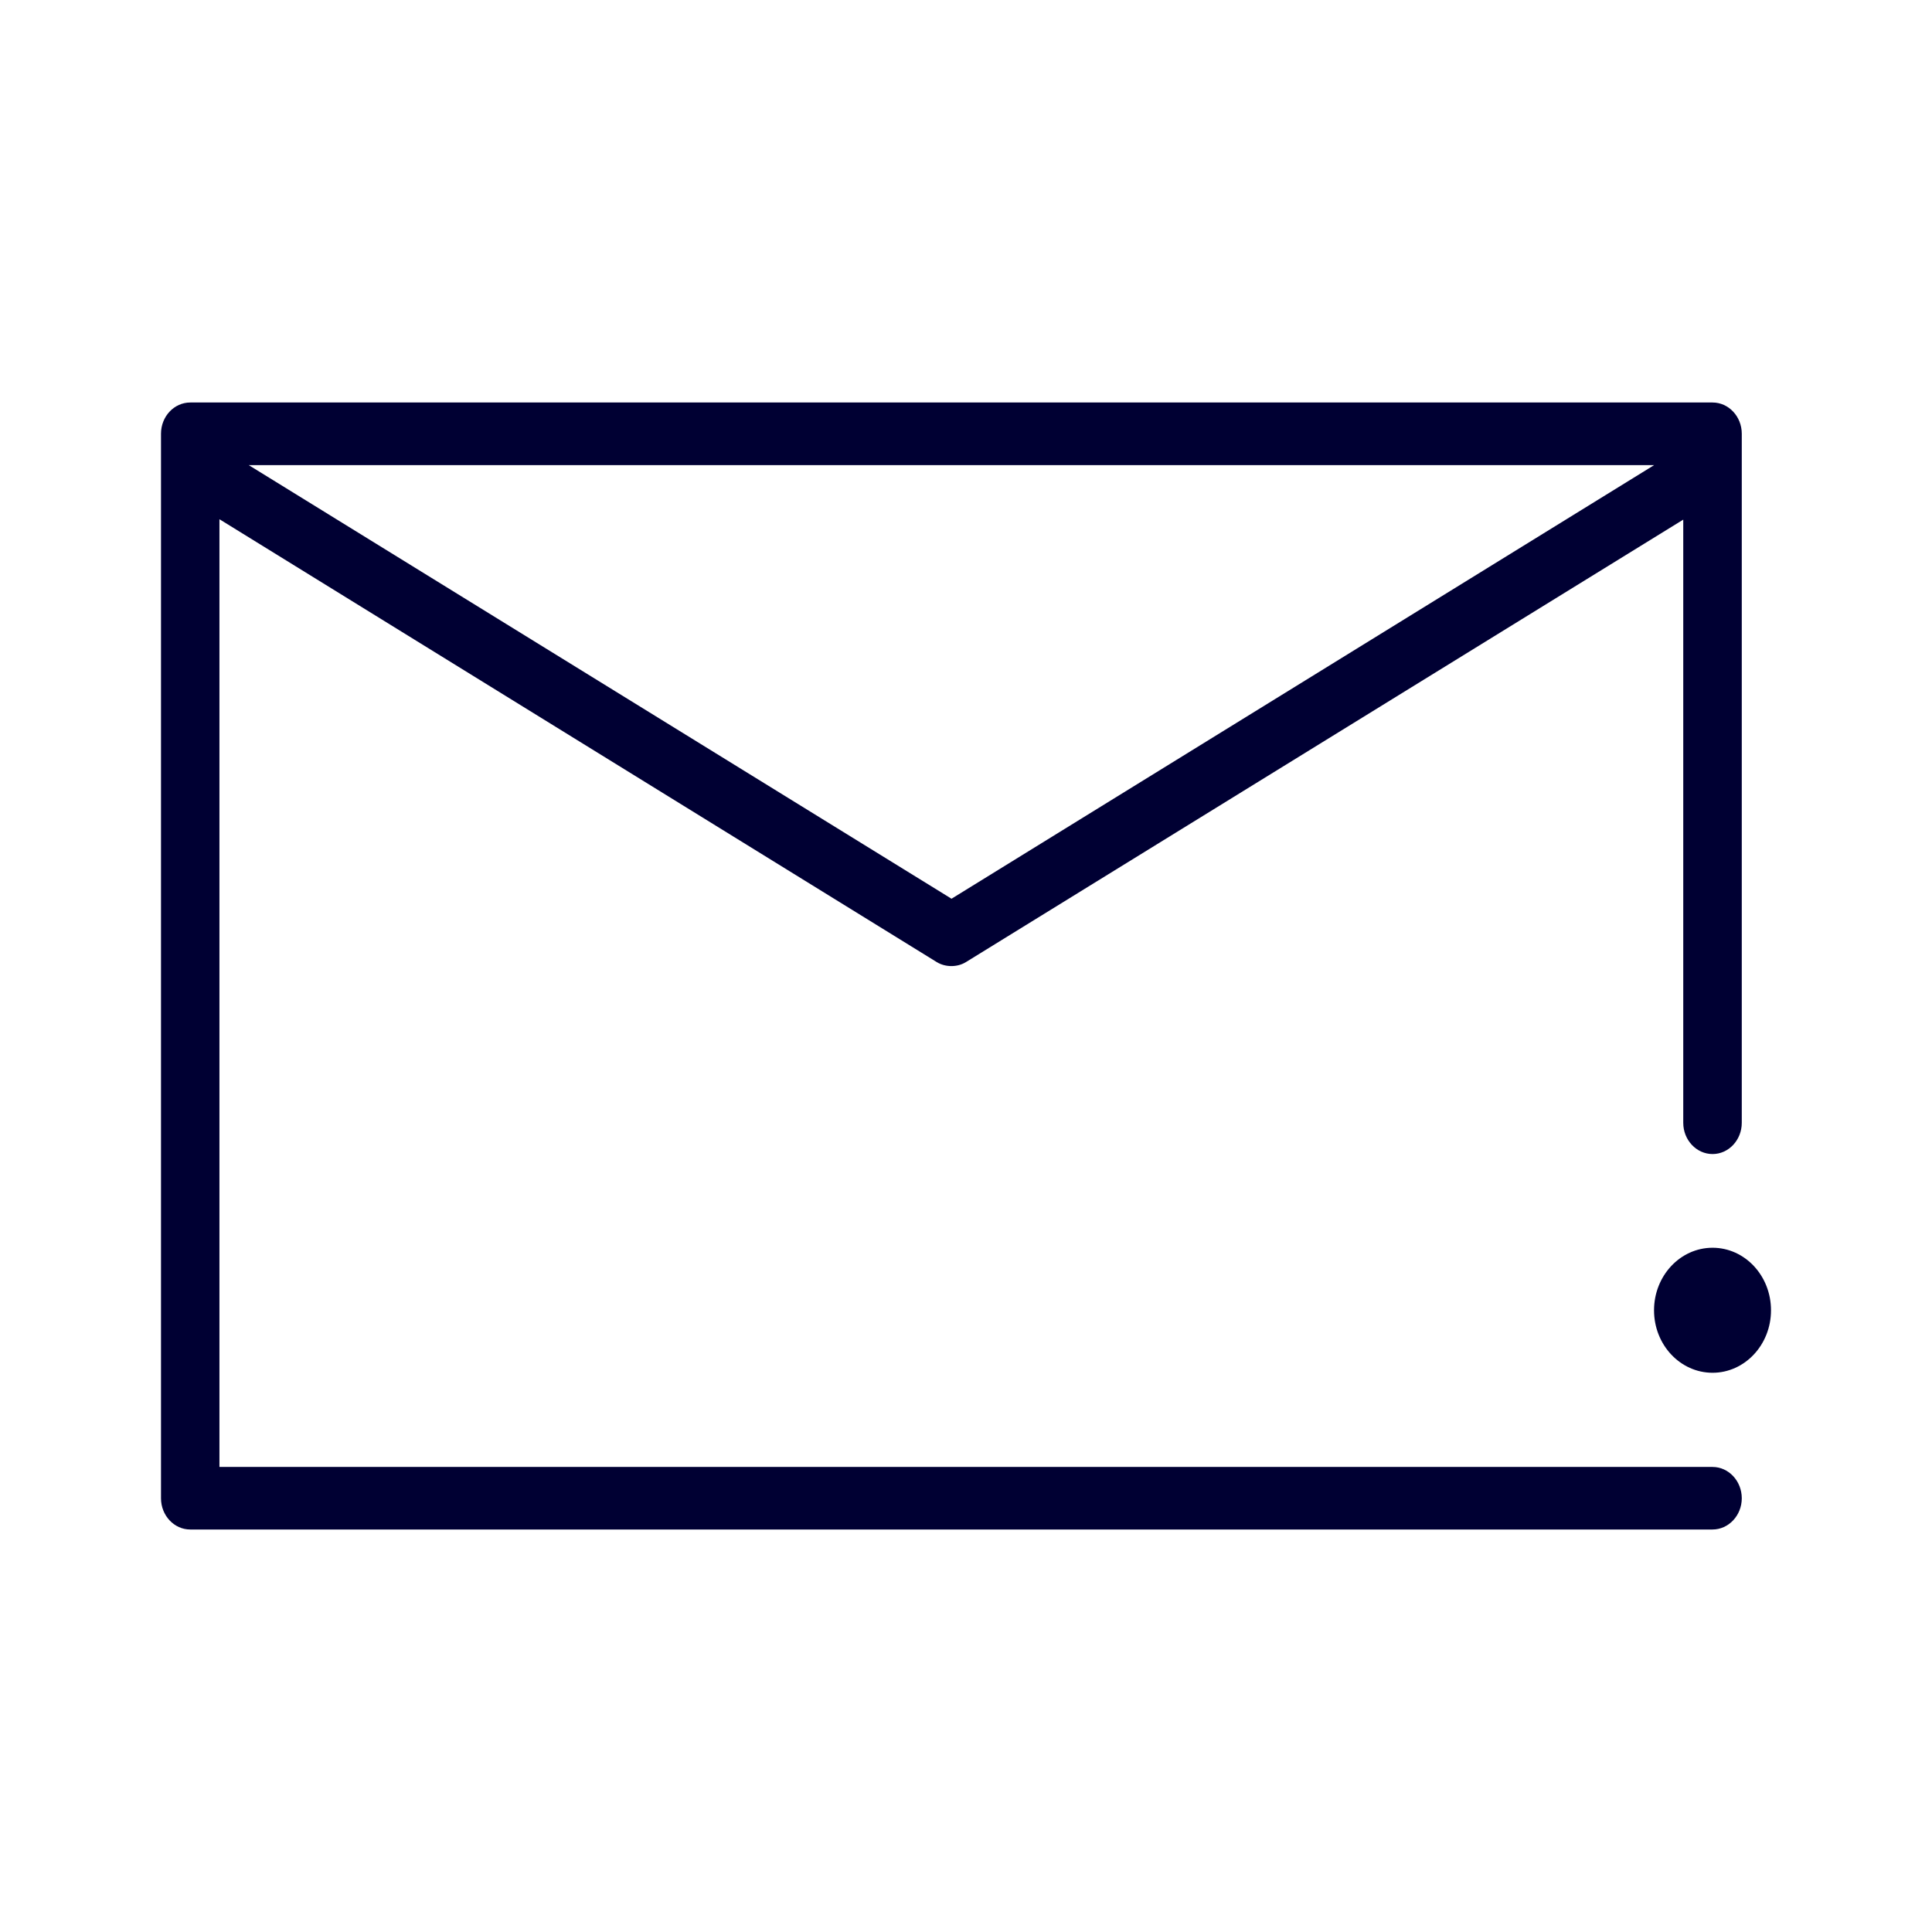 <svg width="24" height="24" fill="none" xmlns="http://www.w3.org/2000/svg"><path d="M2.726 18.223V6.45l8.91 5.501c.057.035.122.05.182.05.061 0 .126-.015.182-.05l8.91-5.496v7.493c0 .214.164.388.364.388.2 0 .363-.174.363-.388V5.388c0-.214-.163-.388-.363-.388H2.364C2.162 5 2 5.174 2 5.388v13.224c0 .214.163.388.363.388h18.91c.2 0 .364-.174.364-.388 0-.214-.163-.389-.363-.389H2.726Zm9.092-7.06L3.09 5.778h17.458l-8.729 5.387Z" fill="#003"/><path d="M21.274 17.053c.4 0 .726-.347.726-.776 0-.43-.325-.777-.726-.777-.401 0-.727.348-.727.777 0 .429.326.776.727.776Z" fill="#003"/></svg>